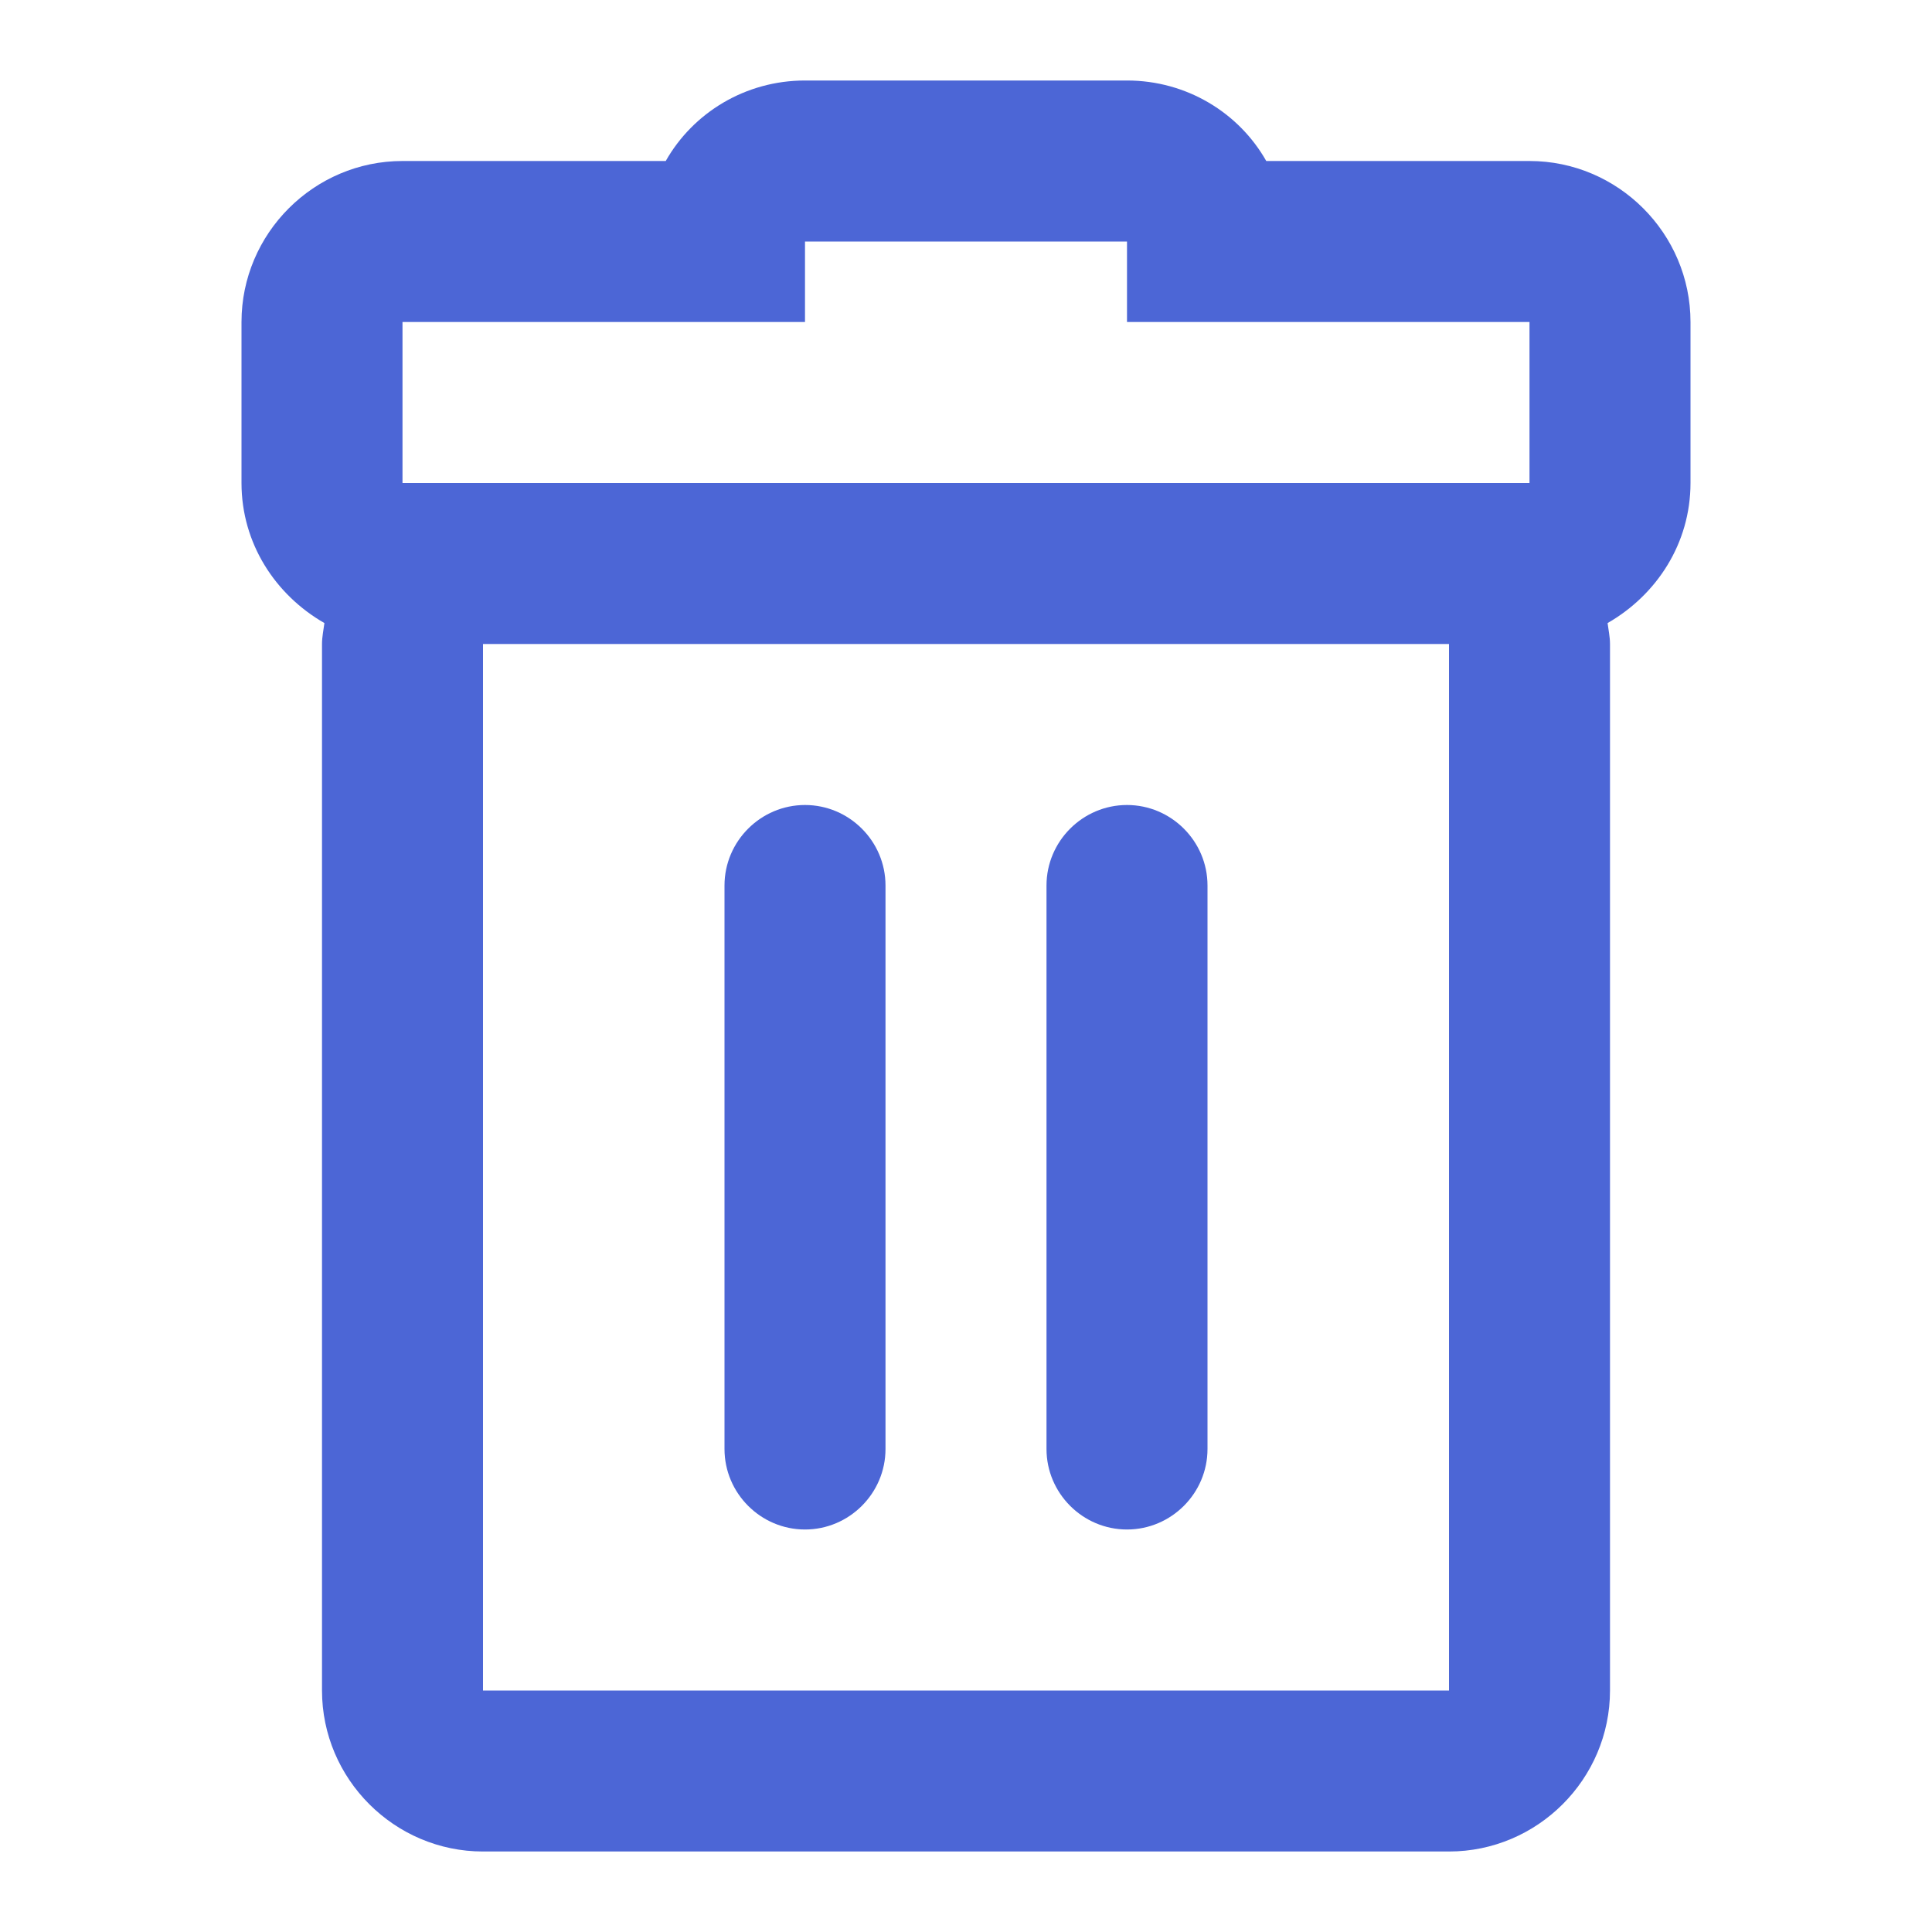 <svg width="24" height="24" viewBox="0 0 24 24" fill="none" xmlns="http://www.w3.org/2000/svg">
<path d="M19 2H15.73C15.39 1.4 14.74 1 14 1H10C9.26 1 8.61 1.4 8.27 2H5C3.9 2 3 2.9 3 4V6C3 6.75 3.42 7.39 4.03 7.74C4.02 7.82 4 7.91 4 8V21C4 22.1 4.9 23 6 23H18C19.1 23 20 22.1 20 21V8C20 7.91 19.98 7.82 19.97 7.74C20.58 7.39 21 6.75 21 6V4C21 2.9 20.1 2 19 2ZM5 4H10V3H14V4H19V6H18H6H5V4ZM18 21H6V8H18V21Z" fill="#4C66D6"/>
<path d="M14 19C14.55 19 15 18.55 15 18V11C15 10.45 14.55 10 14 10C13.45 10 13 10.45 13 11V18C13 18.55 13.45 19 14 19Z" fill="#4C66D6"/>
<path d="M10 19C10.55 19 11 18.55 11 18V11C11 10.45 10.55 10 10 10C9.45 10 9 10.45 9 11V18C9 18.55 9.45 19 10 19Z" fill="#4C66D6"/>
</svg>
